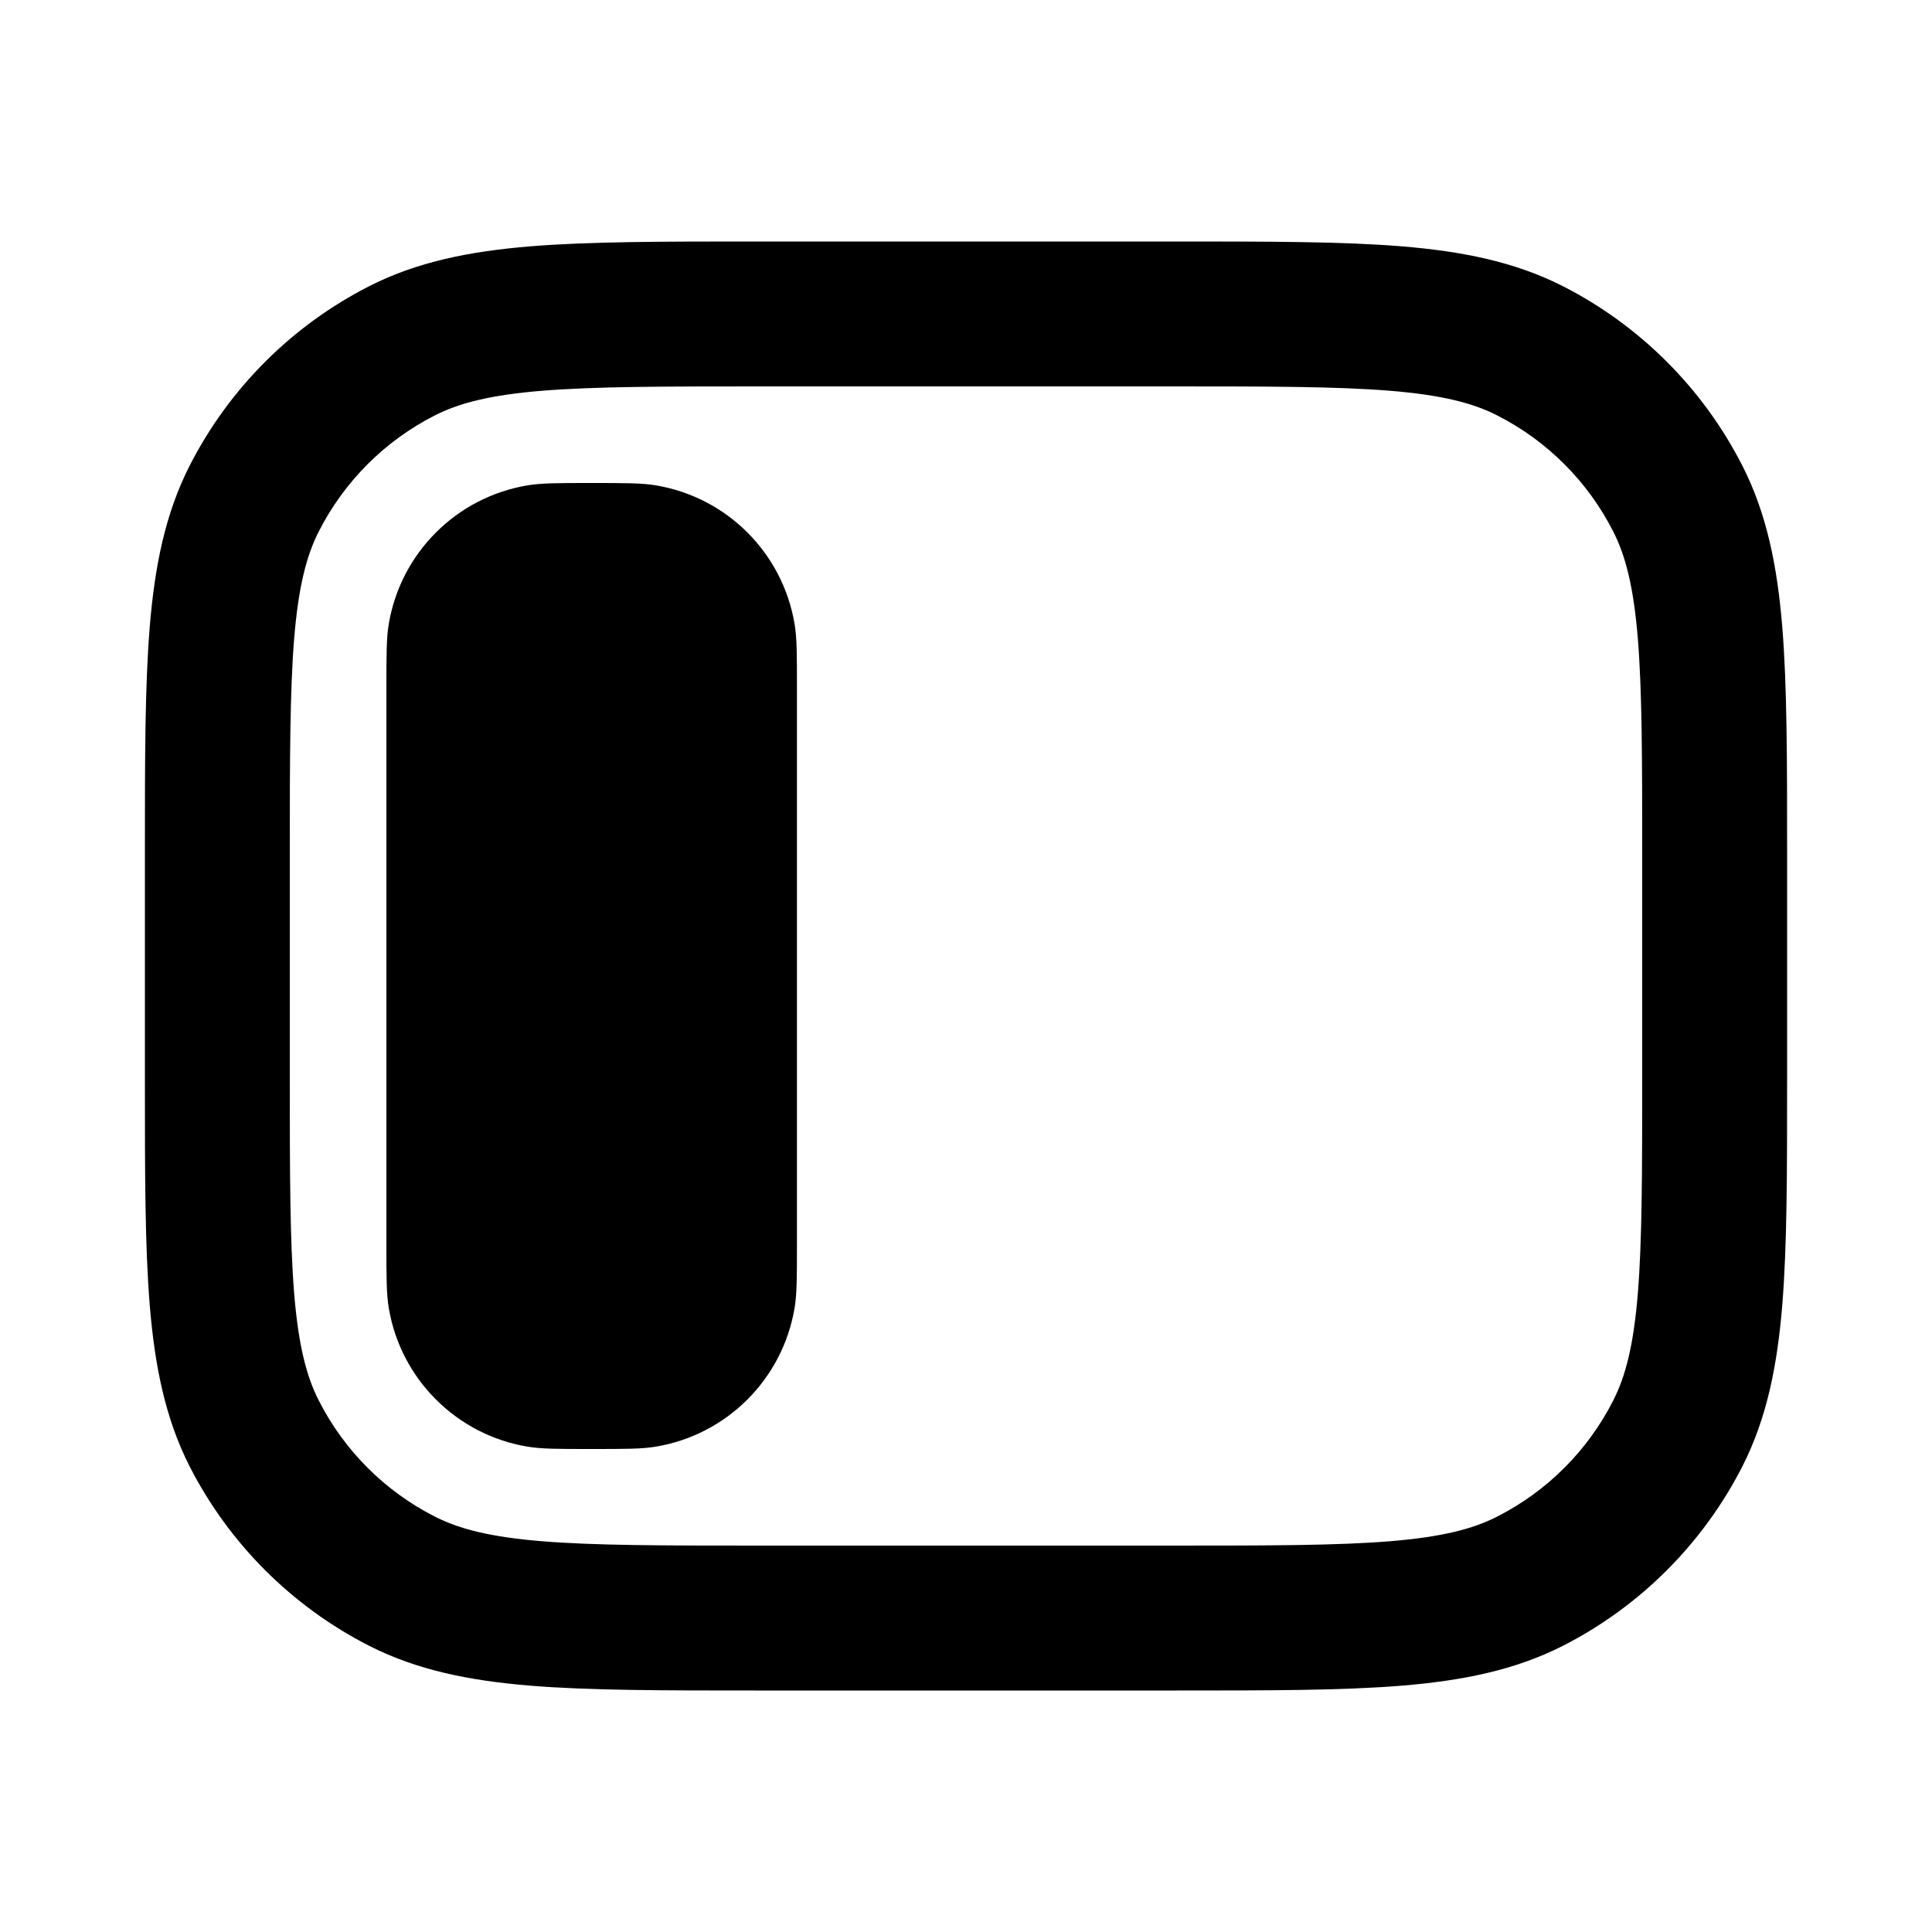 <svg width="20" height="20" viewBox="0 0 20 20" fill="none" xmlns="http://www.w3.org/2000/svg">
<g id="icon/outlined/sidebar-left-dark">
<path id="Union" fill-rule="evenodd" clip-rule="evenodd" d="M12.183 2.5H7.817C6.865 2.5 6.104 2.5 5.49 2.55C4.86 2.602 4.318 2.71 3.821 2.963C3.021 3.371 2.371 4.021 1.963 4.821C1.71 5.318 1.602 5.86 1.55 6.49C1.5 7.104 1.5 7.865 1.5 8.817V8.817V11.183V11.183C1.5 12.135 1.5 12.896 1.55 13.51C1.602 14.14 1.71 14.682 1.963 15.18C2.371 15.979 3.021 16.629 3.821 17.037C4.318 17.29 4.86 17.398 5.49 17.45C6.104 17.5 6.865 17.5 7.817 17.5H12.183C13.135 17.5 13.896 17.5 14.51 17.45C15.14 17.398 15.682 17.29 16.18 17.037C16.979 16.629 17.629 15.979 18.037 15.18C18.29 14.682 18.398 14.14 18.45 13.51C18.5 12.896 18.5 12.135 18.5 11.183V11.183V8.817V8.817C18.5 7.865 18.5 7.104 18.45 6.49C18.398 5.86 18.29 5.318 18.037 4.821C17.629 4.021 16.979 3.371 16.18 2.963C15.682 2.71 15.14 2.602 14.51 2.55C13.896 2.5 13.135 2.5 12.183 2.5ZM4.502 4.3C4.753 4.172 5.075 4.089 5.612 4.045C6.158 4.001 6.858 4 7.85 4H12.15C13.143 4 13.842 4.001 14.388 4.045C14.925 4.089 15.248 4.172 15.498 4.3C16.016 4.563 16.437 4.984 16.7 5.502C16.828 5.753 16.911 6.075 16.955 6.612C16.999 7.158 17 7.858 17 8.85V11.15C17 12.143 16.999 12.842 16.955 13.388C16.911 13.925 16.828 14.248 16.7 14.498C16.437 15.016 16.016 15.437 15.498 15.7C15.248 15.828 14.925 15.911 14.388 15.955C13.842 15.999 13.143 16 12.15 16H7.85C6.858 16 6.158 15.999 5.612 15.955C5.075 15.911 4.753 15.828 4.502 15.7C3.984 15.437 3.563 15.016 3.3 14.498C3.172 14.248 3.089 13.925 3.045 13.388C3.001 12.842 3 12.143 3 11.15V8.85C3 7.858 3.001 7.158 3.045 6.612C3.089 6.075 3.172 5.753 3.3 5.502C3.563 4.984 3.984 4.563 4.502 4.3ZM4.025 6.457C4 6.602 4 6.777 4 7.125V12.875C4 13.223 4 13.398 4.025 13.543C4.149 14.276 4.724 14.851 5.457 14.975C5.602 15 5.777 15 6.125 15C6.473 15 6.648 15 6.793 14.975C7.526 14.851 8.101 14.276 8.225 13.543C8.25 13.398 8.25 13.223 8.25 12.875V7.125C8.25 6.777 8.25 6.602 8.225 6.457C8.101 5.724 7.526 5.149 6.793 5.025C6.648 5 6.473 5 6.125 5C5.777 5 5.602 5 5.457 5.025C4.724 5.149 4.149 5.724 4.025 6.457Z" fill="currentColor"/>
</g>
</svg>
